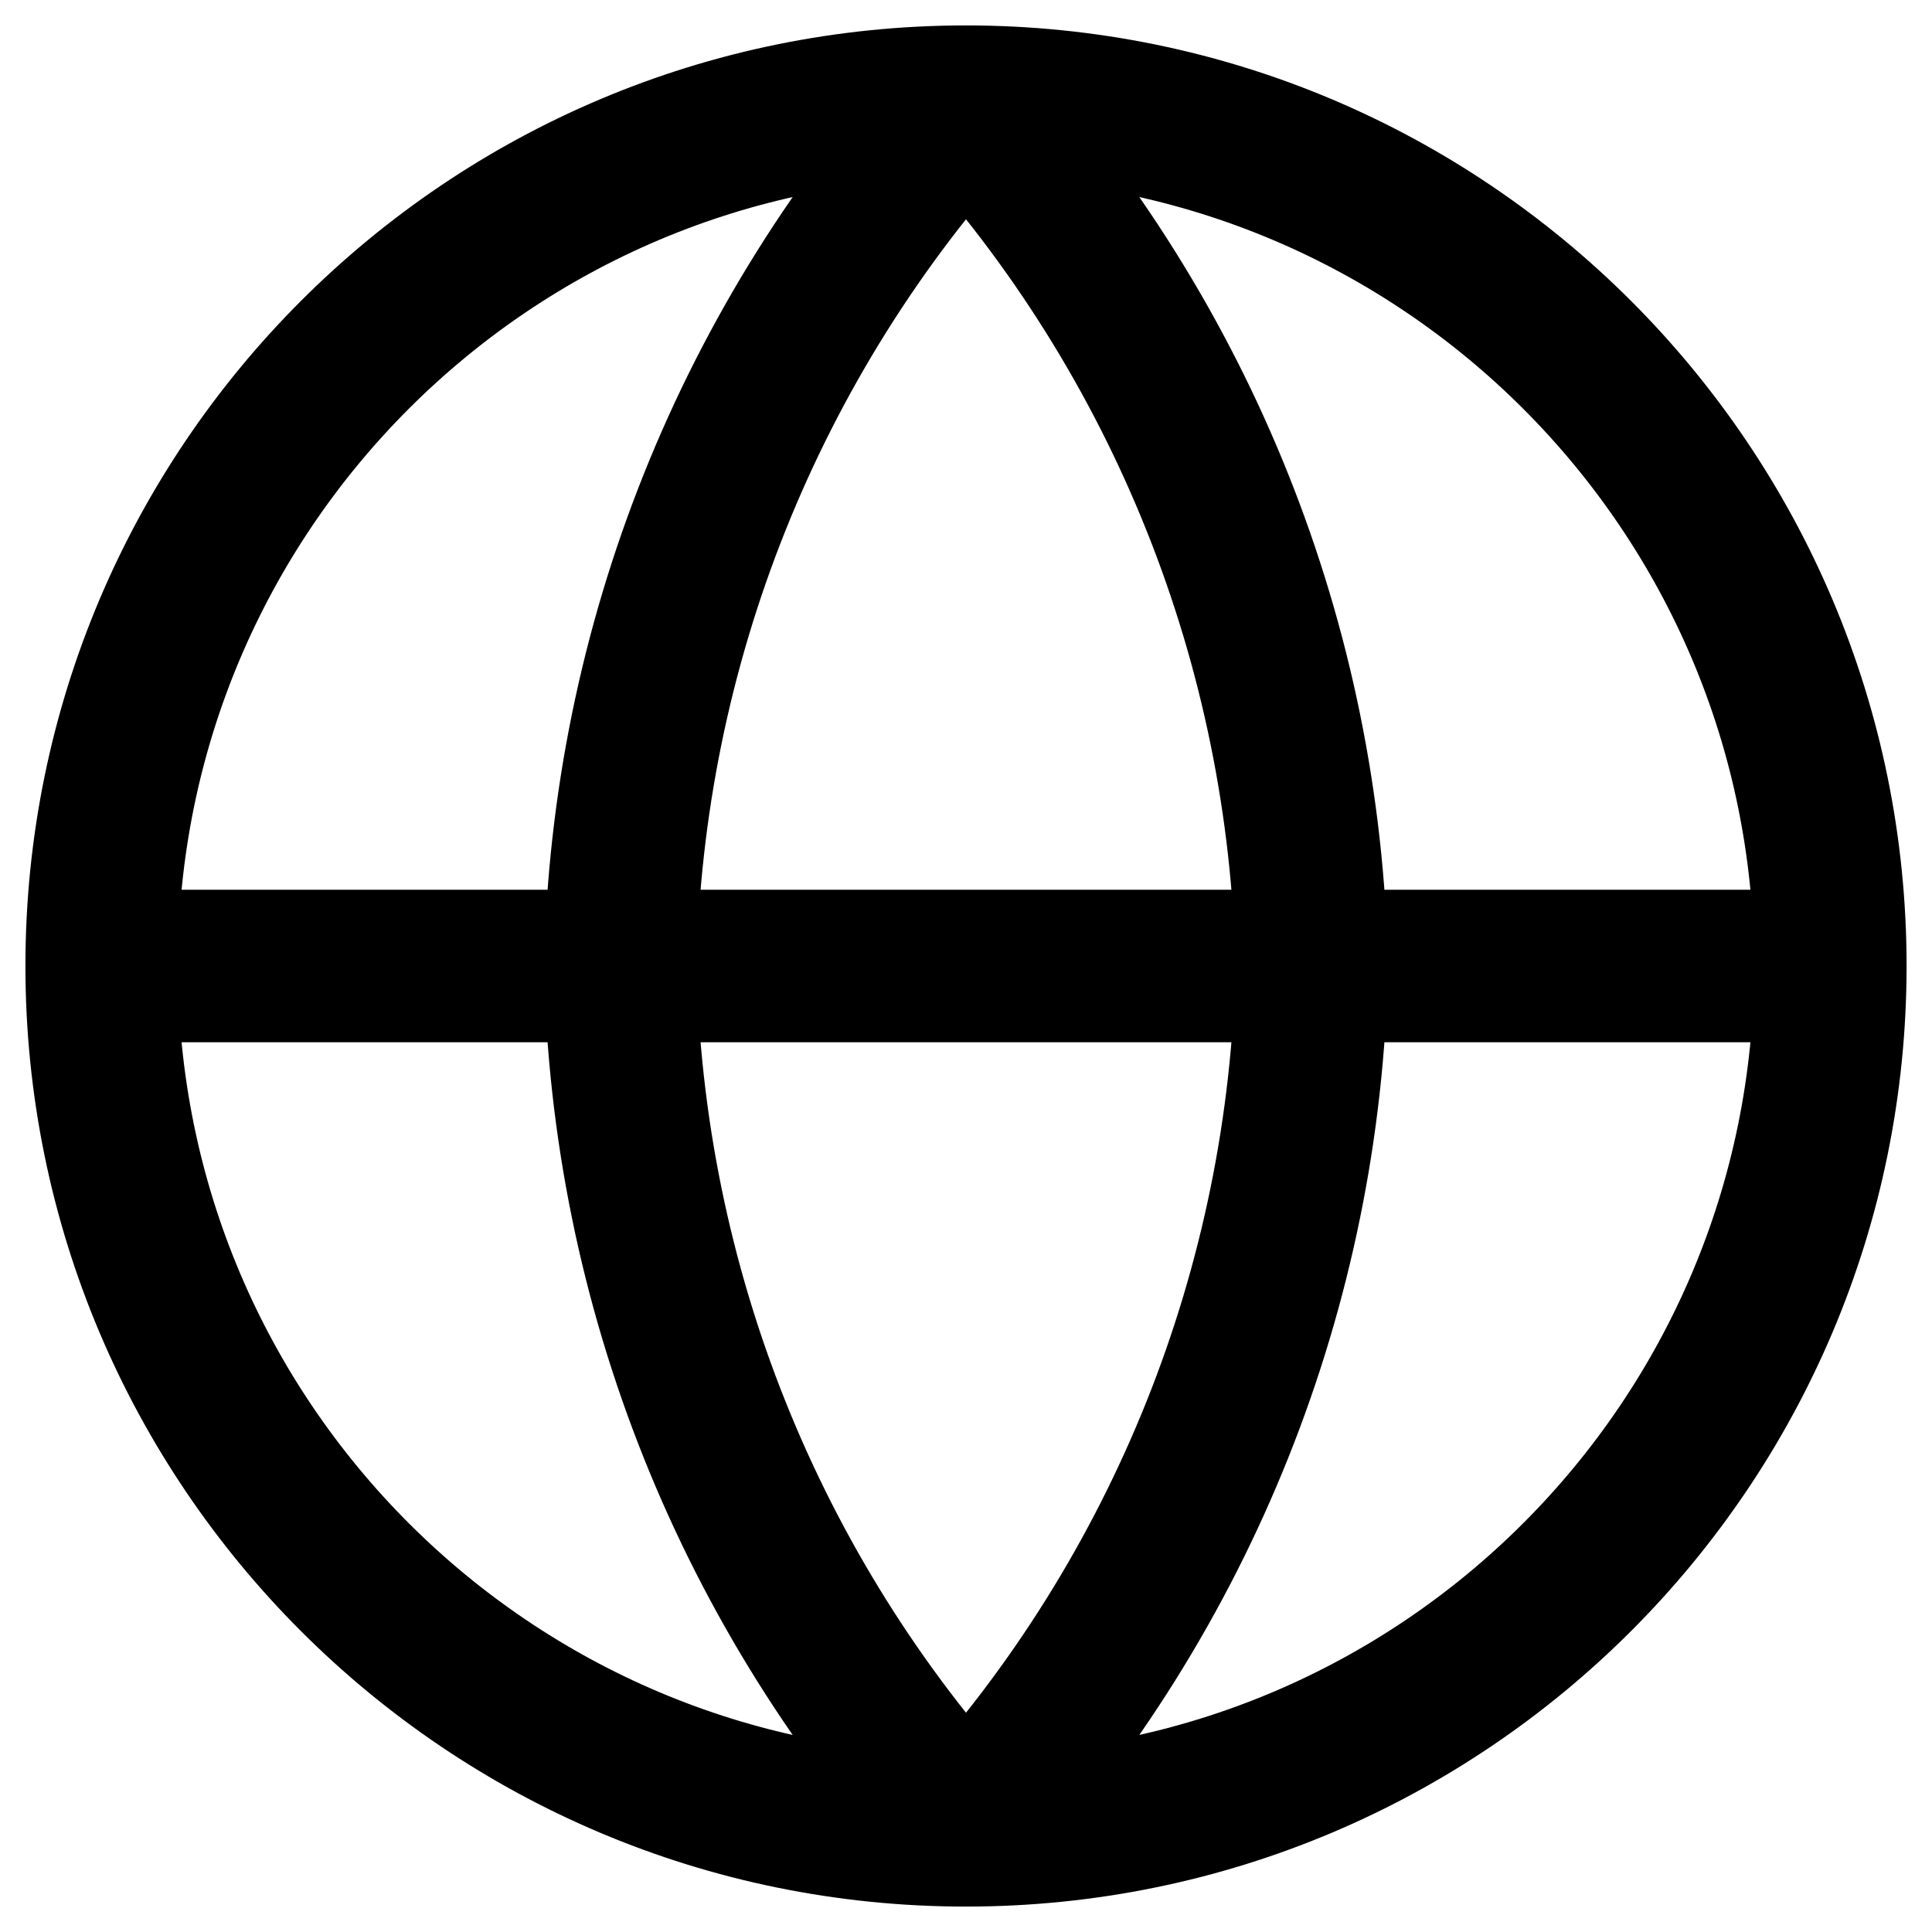 <svg width="19" height="19" viewBox="0 0 19 19" fill="none" xmlns="http://www.w3.org/2000/svg">
<path d="M18 9.5C18 14.194 14.194 18 9.5 18M18 9.5C18 4.806 14.194 1 9.5 1M18 9.5H1M9.5 18C4.806 18 1 14.194 1 9.5M9.5 18C11.626 15.672 12.834 12.652 12.9 9.5C12.834 6.348 11.626 3.328 9.5 1M9.5 18C7.374 15.672 6.166 12.652 6.1 9.5C6.166 6.348 7.374 3.328 9.5 1M1 9.5C1 4.806 4.806 1 9.5 1" stroke="black" stroke-width="1.5" stroke-linecap="round" stroke-linejoin="round"/>
</svg>
